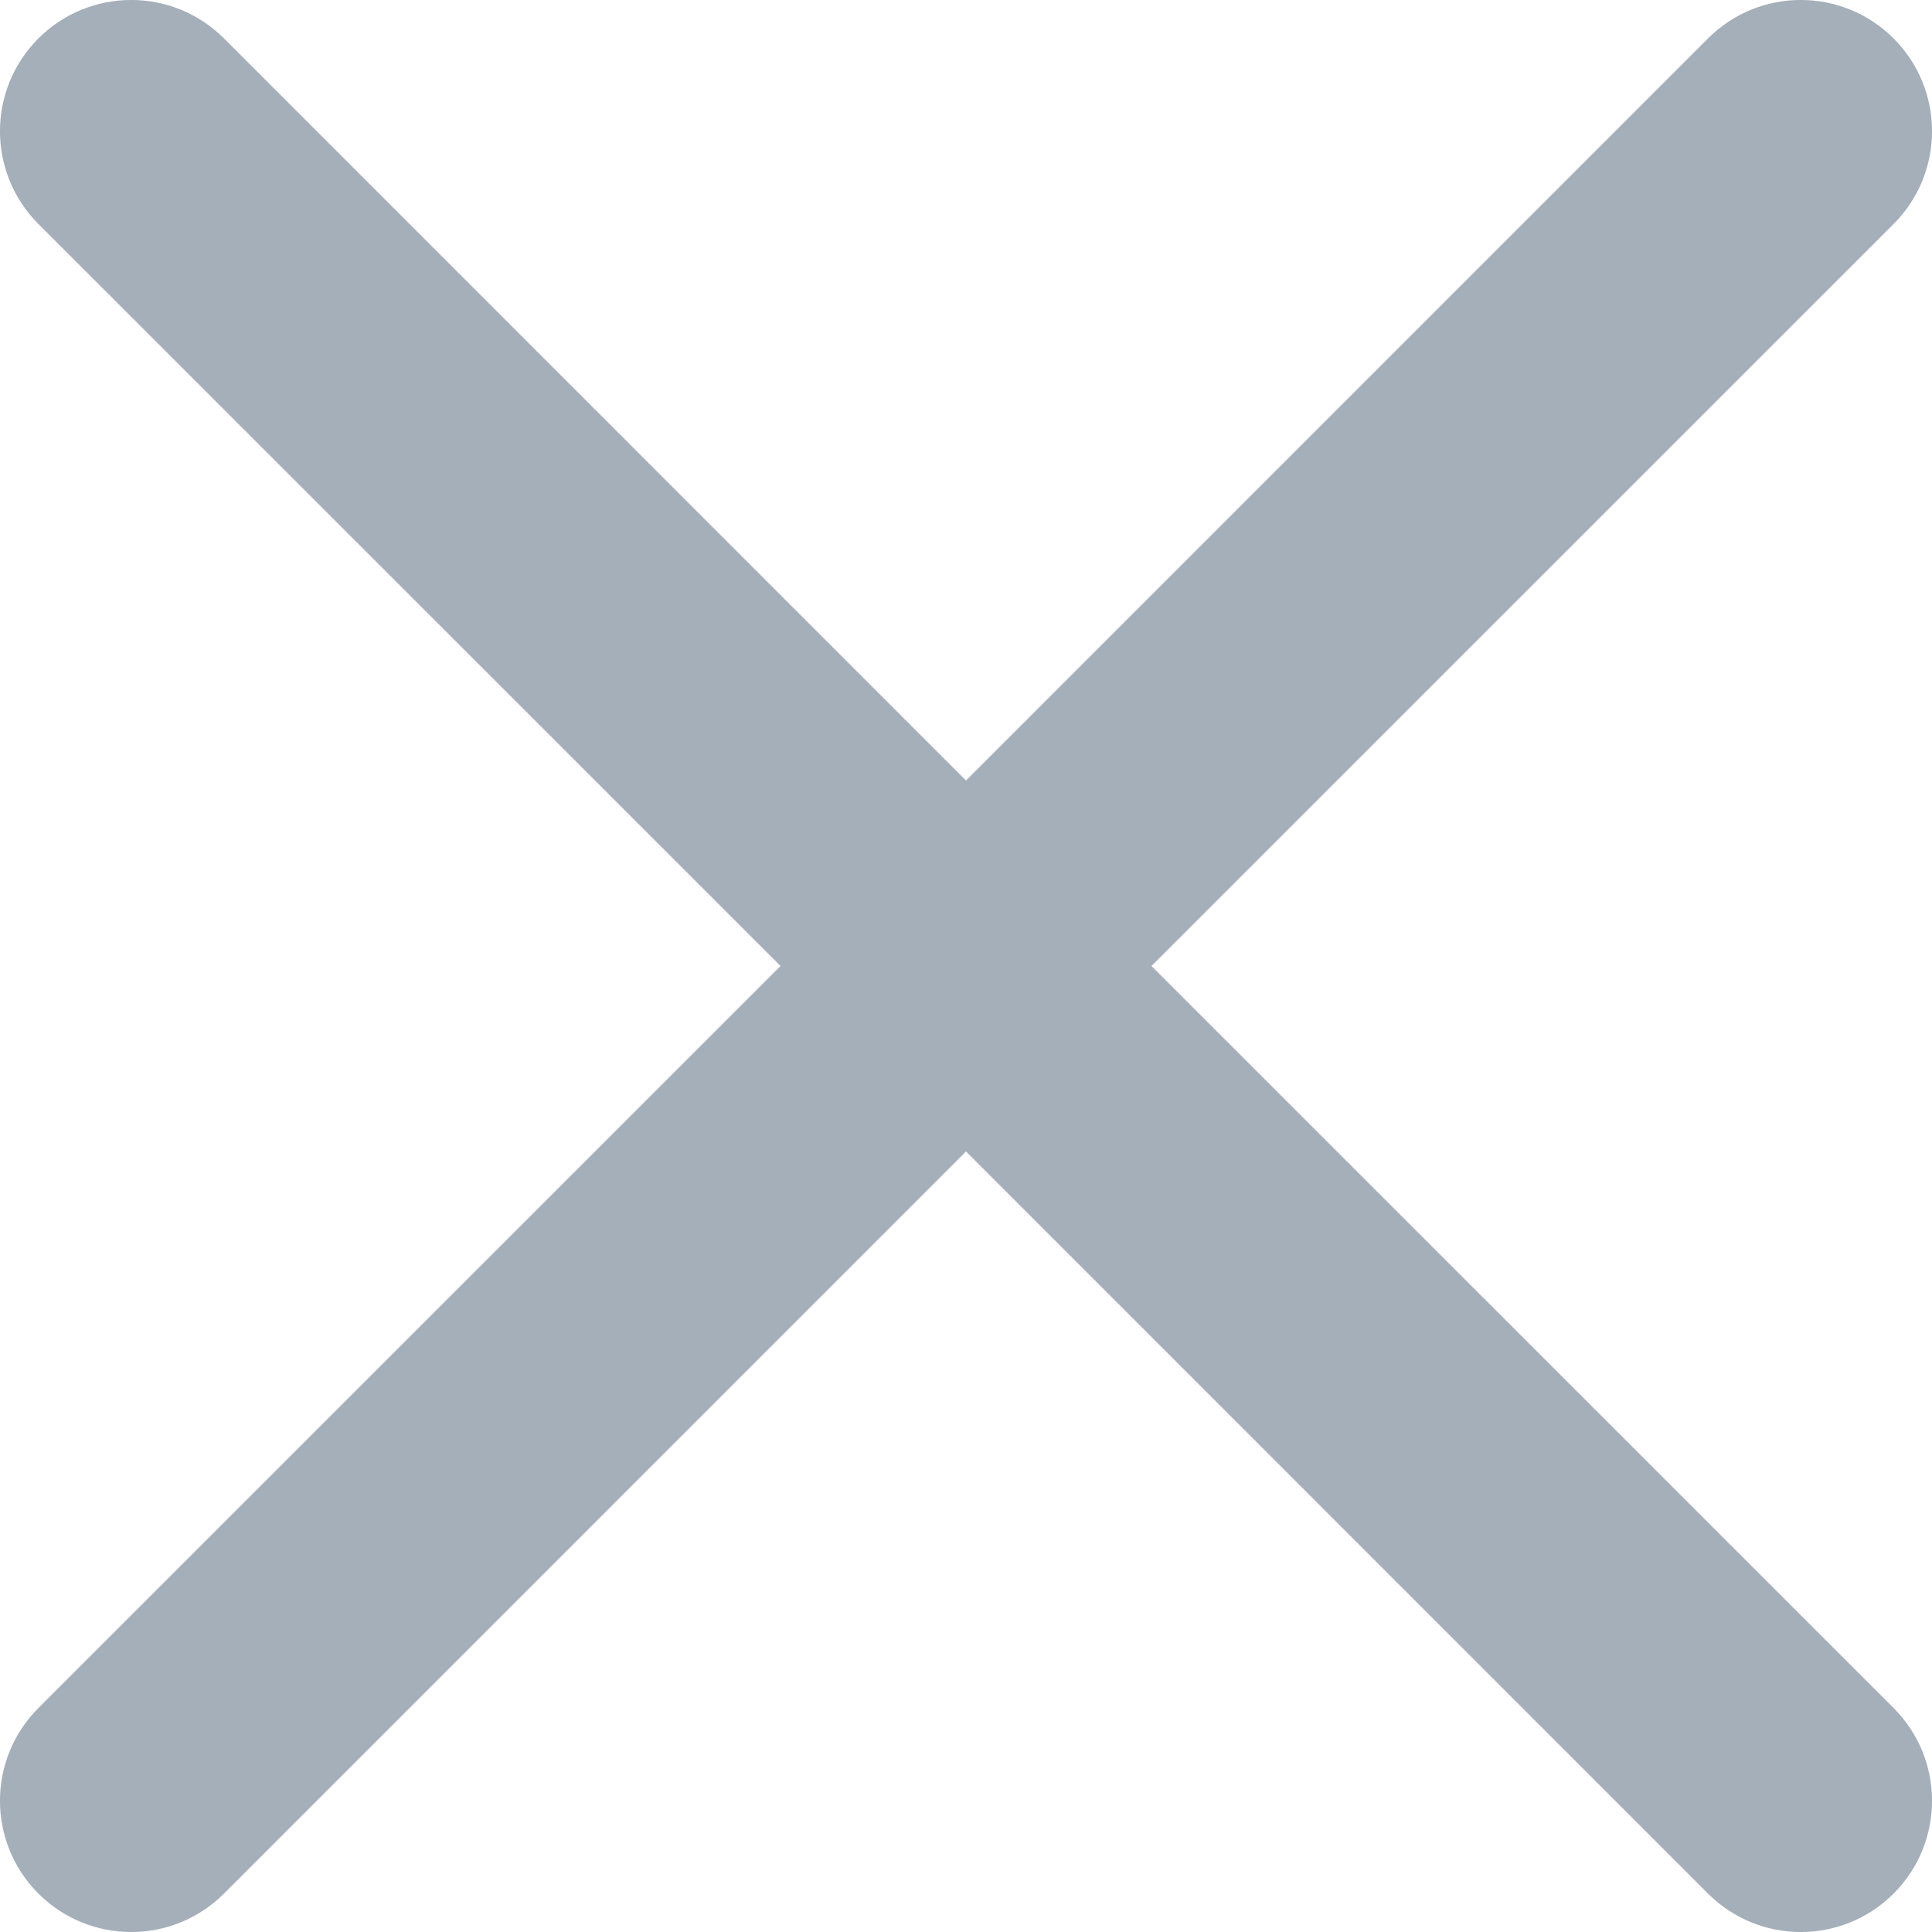 <?xml version="1.0" encoding="UTF-8"?>
<svg width="17px" height="17px" viewBox="0 0 17 17" version="1.1" xmlns="http://www.w3.org/2000/svg" xmlns:xlink="http://www.w3.org/1999/xlink">
    <!-- Generator: Sketch 49.1 (51147) - http://www.bohemiancoding.com/sketch -->
    <title>close</title>
    <desc>Created with Sketch.</desc>
    <defs></defs>
    <g id="Corporations" stroke="none" stroke-width="1" fill="none" fill-rule="evenodd">
        <g id="Corporation--Preview-and-finalize-2" transform="translate(-891, -107)" fill="#A5AFBA">
            <g id="popup" transform="translate(224, 87)">
                <g id="Group-9">
                    <g id="close" transform="translate(667, 20)">
                        <path d="M8.5,6.868 L15.029,0.338 C15.48,-0.113 16.211,-0.113 16.662,0.338 C17.113,0.789 17.113,1.52 16.662,1.971 L10.132,8.5 L16.662,15.029 C17.113,15.48 17.113,16.211 16.662,16.662 C16.211,17.113 15.48,17.113 15.029,16.662 L8.5,10.132 L1.971,16.662 C1.52,17.113 0.789,17.113 0.338,16.662 C-0.113,16.211 -0.113,15.48 0.338,15.029 L6.868,8.5 L0.338,1.971 C-0.113,1.52 -0.113,0.789 0.338,0.338 C0.789,-0.113 1.52,-0.113 1.971,0.338 L8.5,6.868 Z" id="Combined-Shape"></path>
                    </g>
                </g>
            </g>
        </g>
    </g>
</svg>